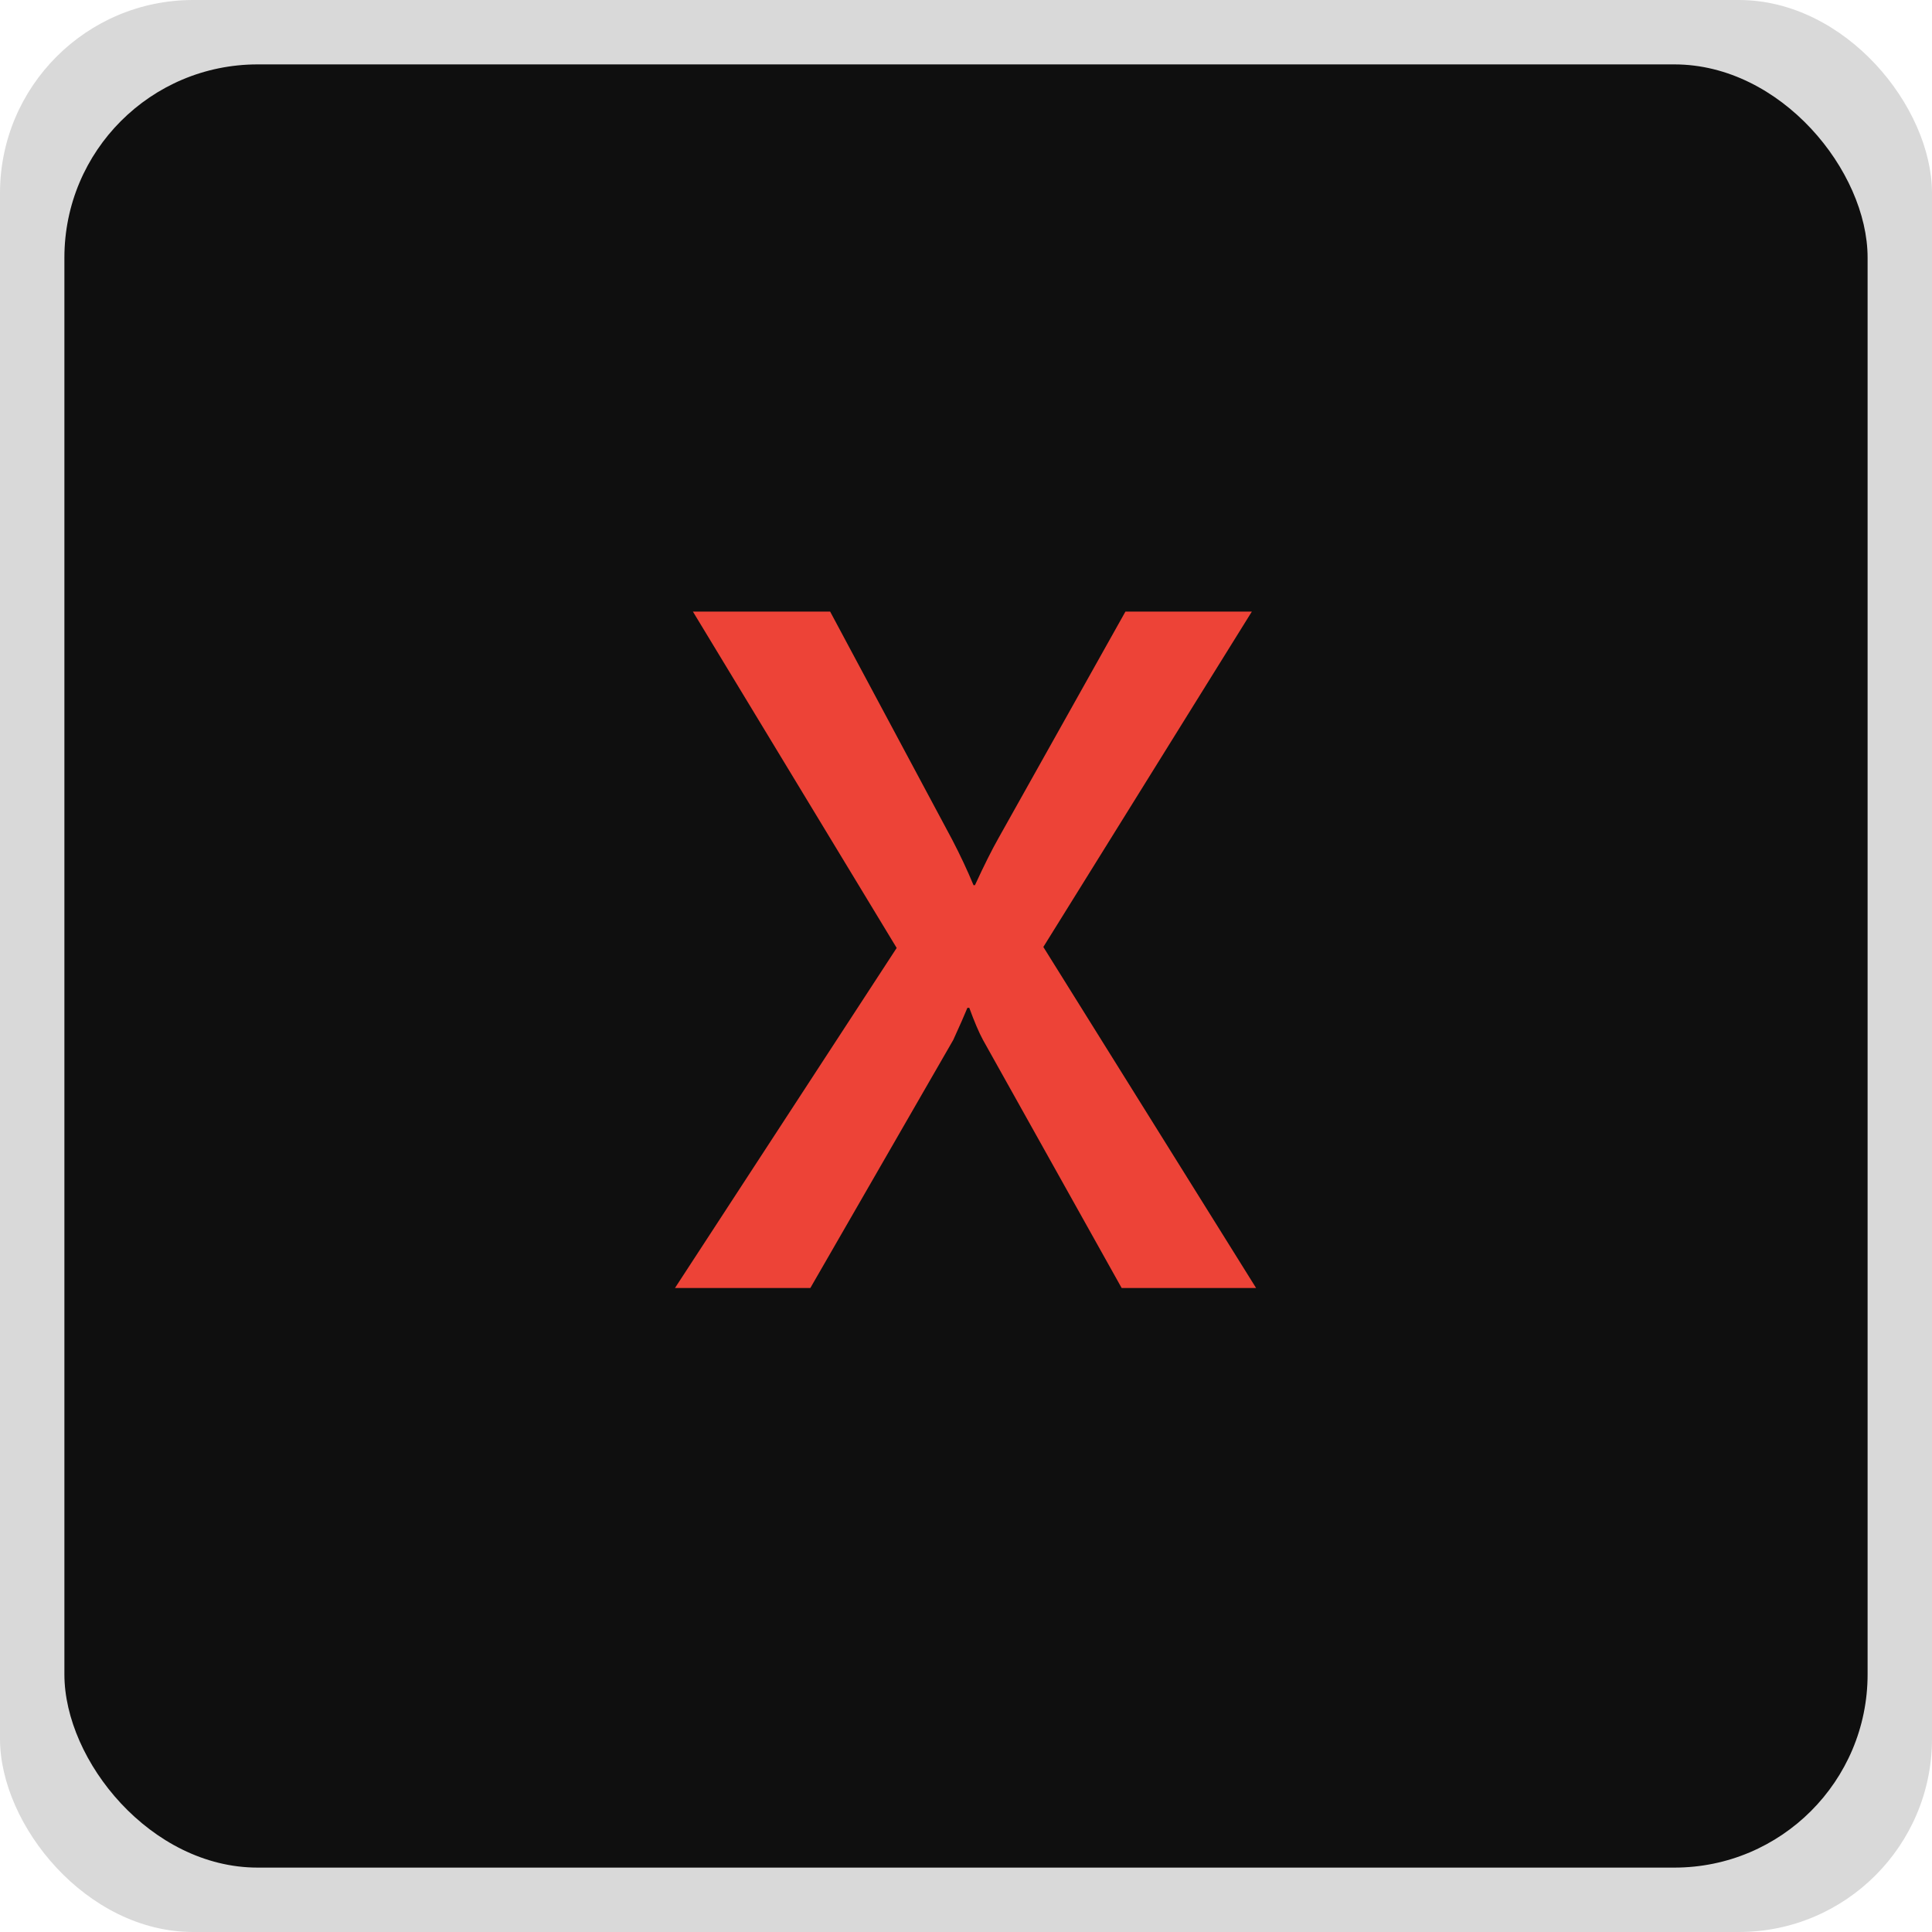 <svg width="60" height="60" viewBox="0 0 60 60" fill="none" xmlns="http://www.w3.org/2000/svg">
<rect width="60" height="60" rx="6" fill="#D9D9D9"/>
<rect x="2" y="2" width="56" height="56" rx="6" fill="#0F0F0F"/>
<path d="M39.009 40H34.834L30.527 32.295C30.4 32.06 30.259 31.729 30.102 31.299H30.044C29.956 31.514 29.81 31.846 29.605 32.295L25.166 40H20.962L27.847 29.439L21.519 18.994H25.781L29.575 26.084C29.819 26.553 30.039 27.021 30.234 27.49H30.278C30.561 26.875 30.806 26.387 31.011 26.025L34.951 18.994H38.877L32.402 29.409L39.009 40Z" fill="#ED4337"/>
</svg>
